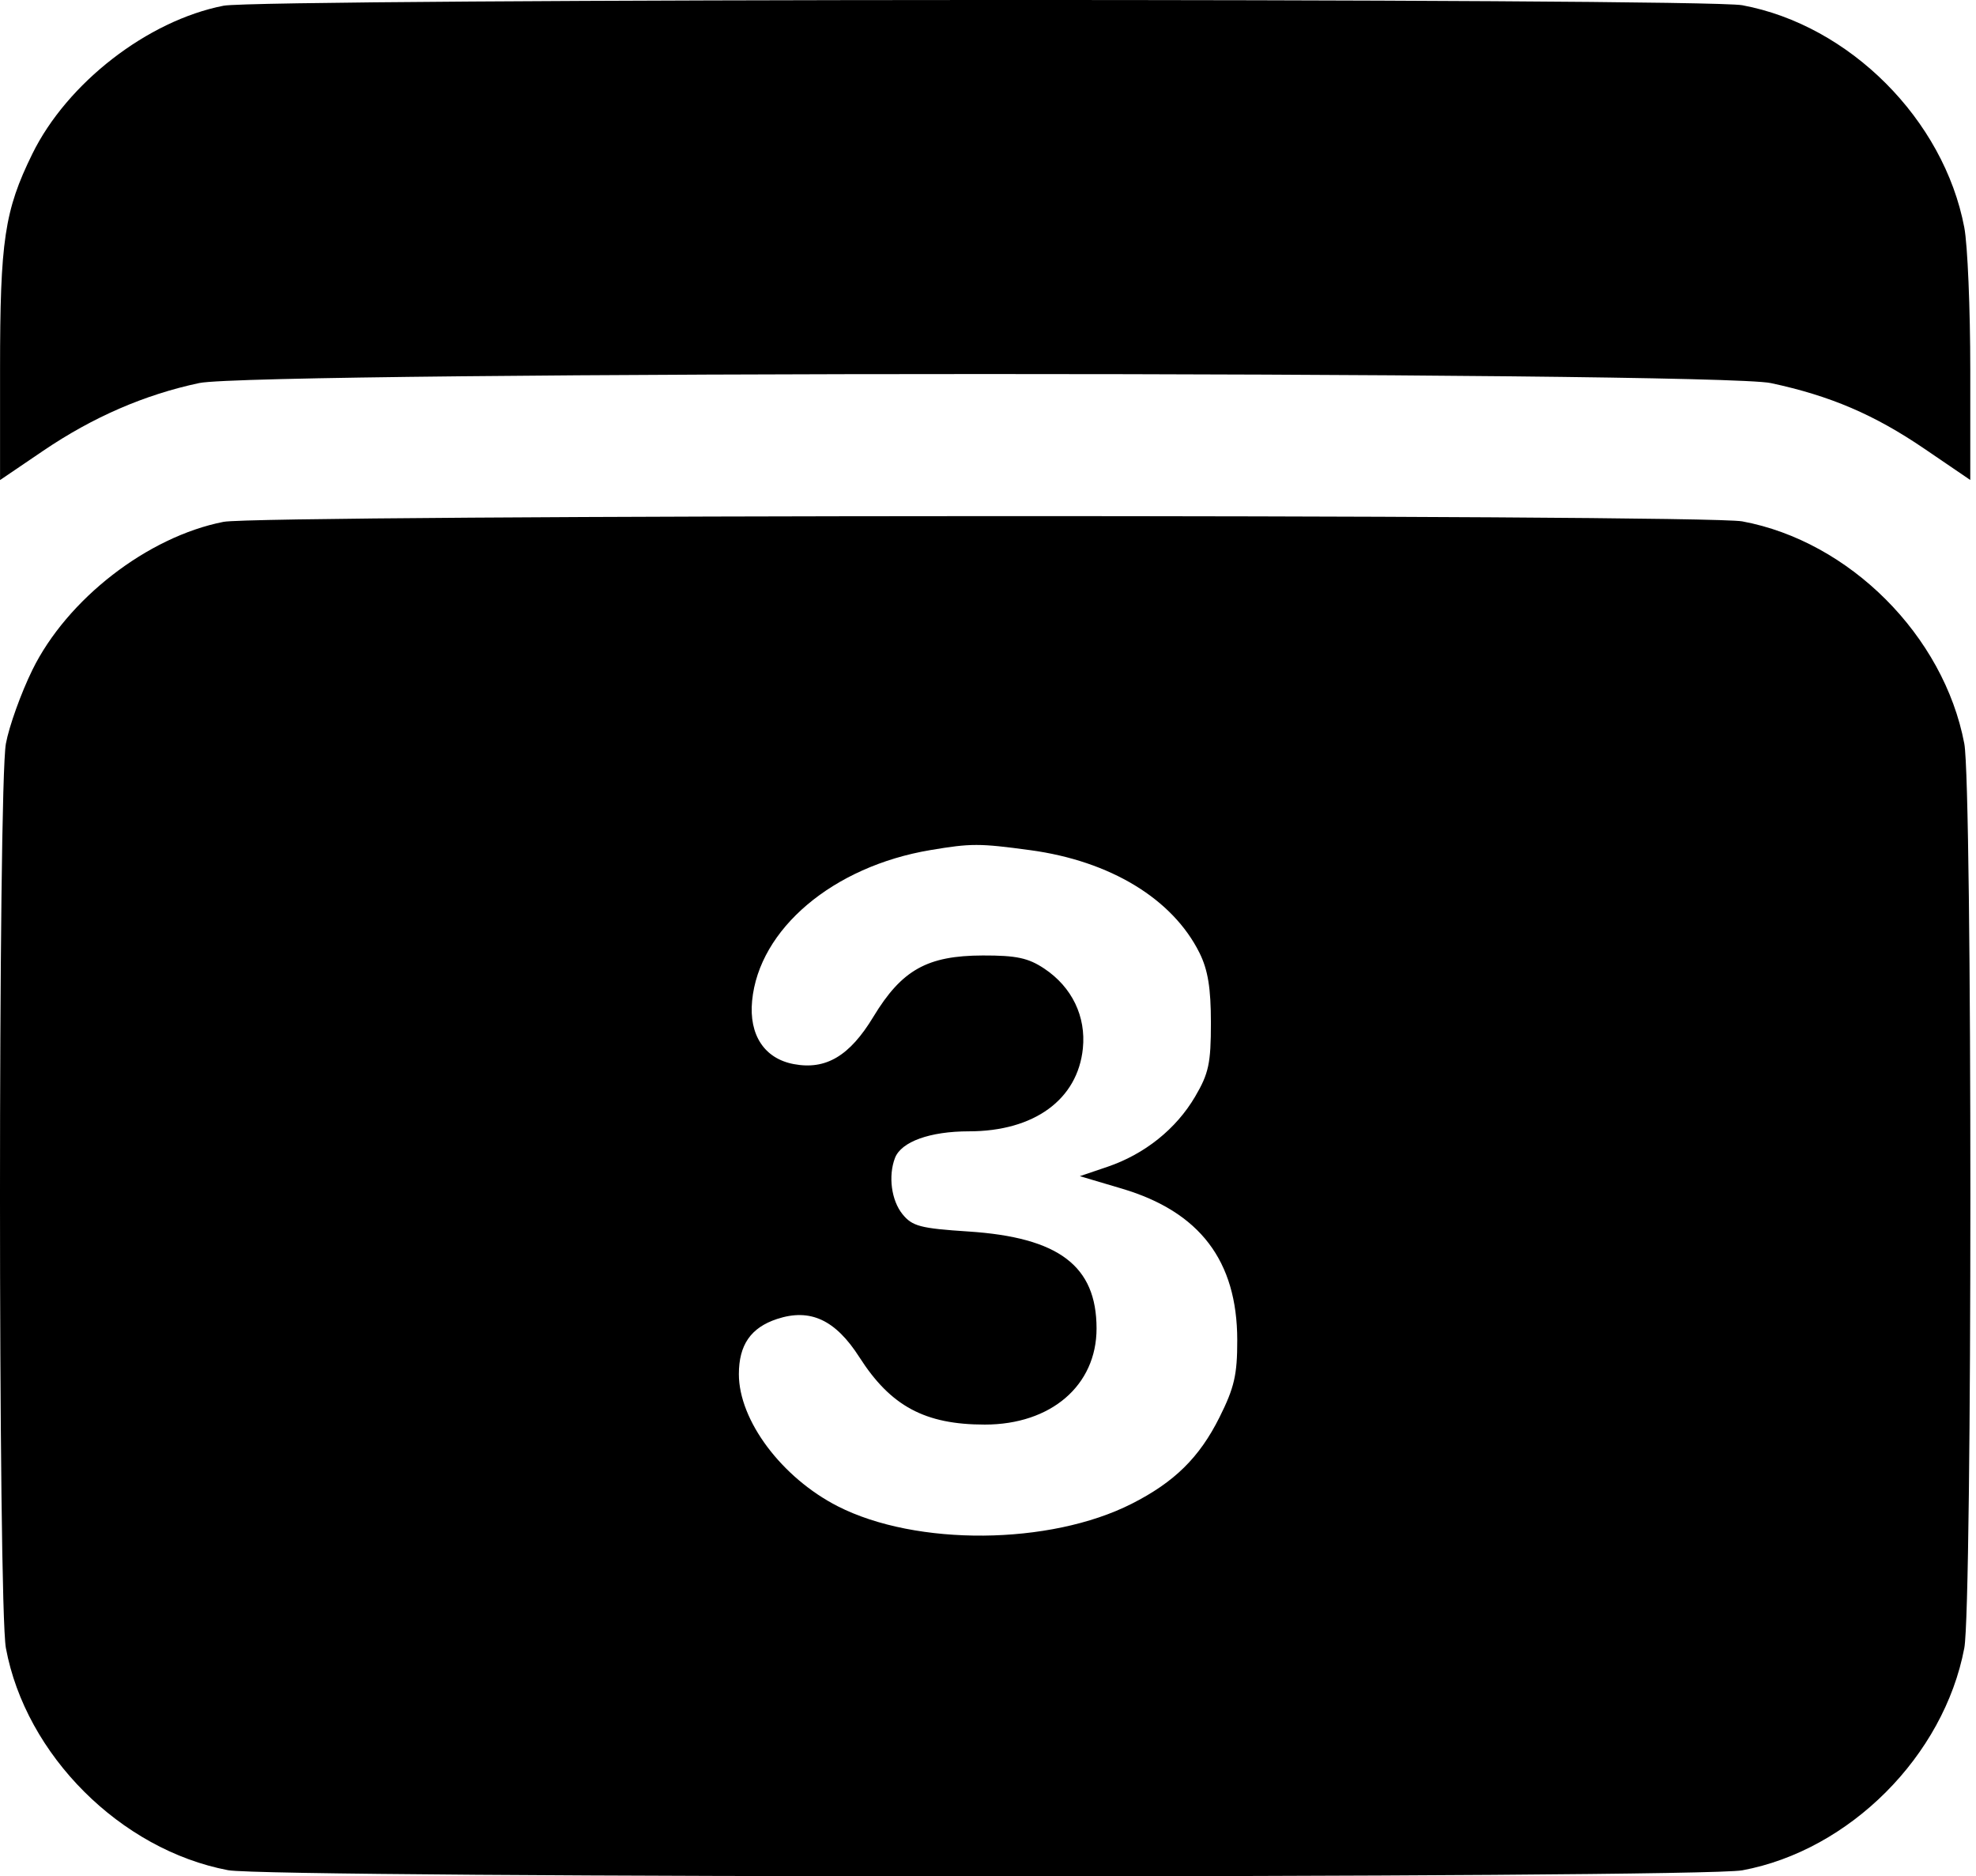 <svg width="79" height="75" viewBox="0 0 79 75" fill="none" xmlns="http://www.w3.org/2000/svg">
<path fill-rule="evenodd" clip-rule="evenodd" d="M8.936 0.229C5.898 0.825 2.682 3.318 1.291 6.154C0.18 8.419 0.002 9.614 0.002 14.772V19.189L1.726 18.019C3.711 16.673 5.779 15.775 7.966 15.311C10.239 14.83 68.548 14.831 70.801 15.313C73.174 15.821 74.931 16.572 76.931 17.933L78.771 19.186V14.77C78.771 12.342 78.664 9.787 78.532 9.093C77.714 4.779 73.942 1.004 69.655 0.209C68.083 -0.082 10.425 -0.064 8.936 0.229ZM8.936 20.859C5.898 21.456 2.682 23.948 1.291 26.784C0.84 27.705 0.365 29.027 0.236 29.722C-0.079 31.418 -0.079 64.181 0.236 65.878C1.028 70.15 4.82 73.939 9.119 74.755C10.826 75.079 67.91 75.083 69.655 74.76C73.942 73.965 77.714 70.19 78.532 65.877C78.856 64.168 78.856 31.431 78.532 29.723C77.714 25.409 73.942 21.634 69.655 20.84C68.083 20.548 10.425 20.567 8.936 20.859ZM37.199 33.979C33.301 34.633 30.342 37.135 30.069 40.006C29.939 41.37 30.561 42.314 31.735 42.534C33.018 42.775 33.969 42.21 34.915 40.646C36.052 38.768 37.07 38.197 39.293 38.192C40.638 38.189 41.111 38.29 41.755 38.72C42.858 39.457 43.423 40.629 43.293 41.907C43.085 43.952 41.342 45.221 38.739 45.221C37.18 45.221 36.031 45.635 35.781 46.286C35.506 47.004 35.636 47.983 36.081 48.532C36.472 49.015 36.795 49.1 38.718 49.225C42.332 49.461 43.838 50.6 43.84 53.098C43.842 55.376 42.021 56.943 39.372 56.943C36.979 56.943 35.611 56.208 34.359 54.251C33.401 52.753 32.392 52.285 31.065 52.722C30.017 53.068 29.54 53.758 29.54 54.928C29.54 56.778 31.253 59.065 33.495 60.209C36.636 61.811 41.974 61.766 45.243 60.109C46.952 59.244 47.951 58.26 48.753 56.656C49.349 55.464 49.467 54.951 49.465 53.564C49.461 50.397 47.966 48.436 44.855 47.512L43.172 47.013L44.27 46.641C45.759 46.137 47.019 45.13 47.779 43.836C48.325 42.909 48.412 42.499 48.412 40.884C48.412 39.5 48.293 38.769 47.958 38.093C46.885 35.931 44.389 34.415 41.187 33.982C39.148 33.706 38.827 33.706 37.199 33.979Z" fill="black"/>
</svg>
